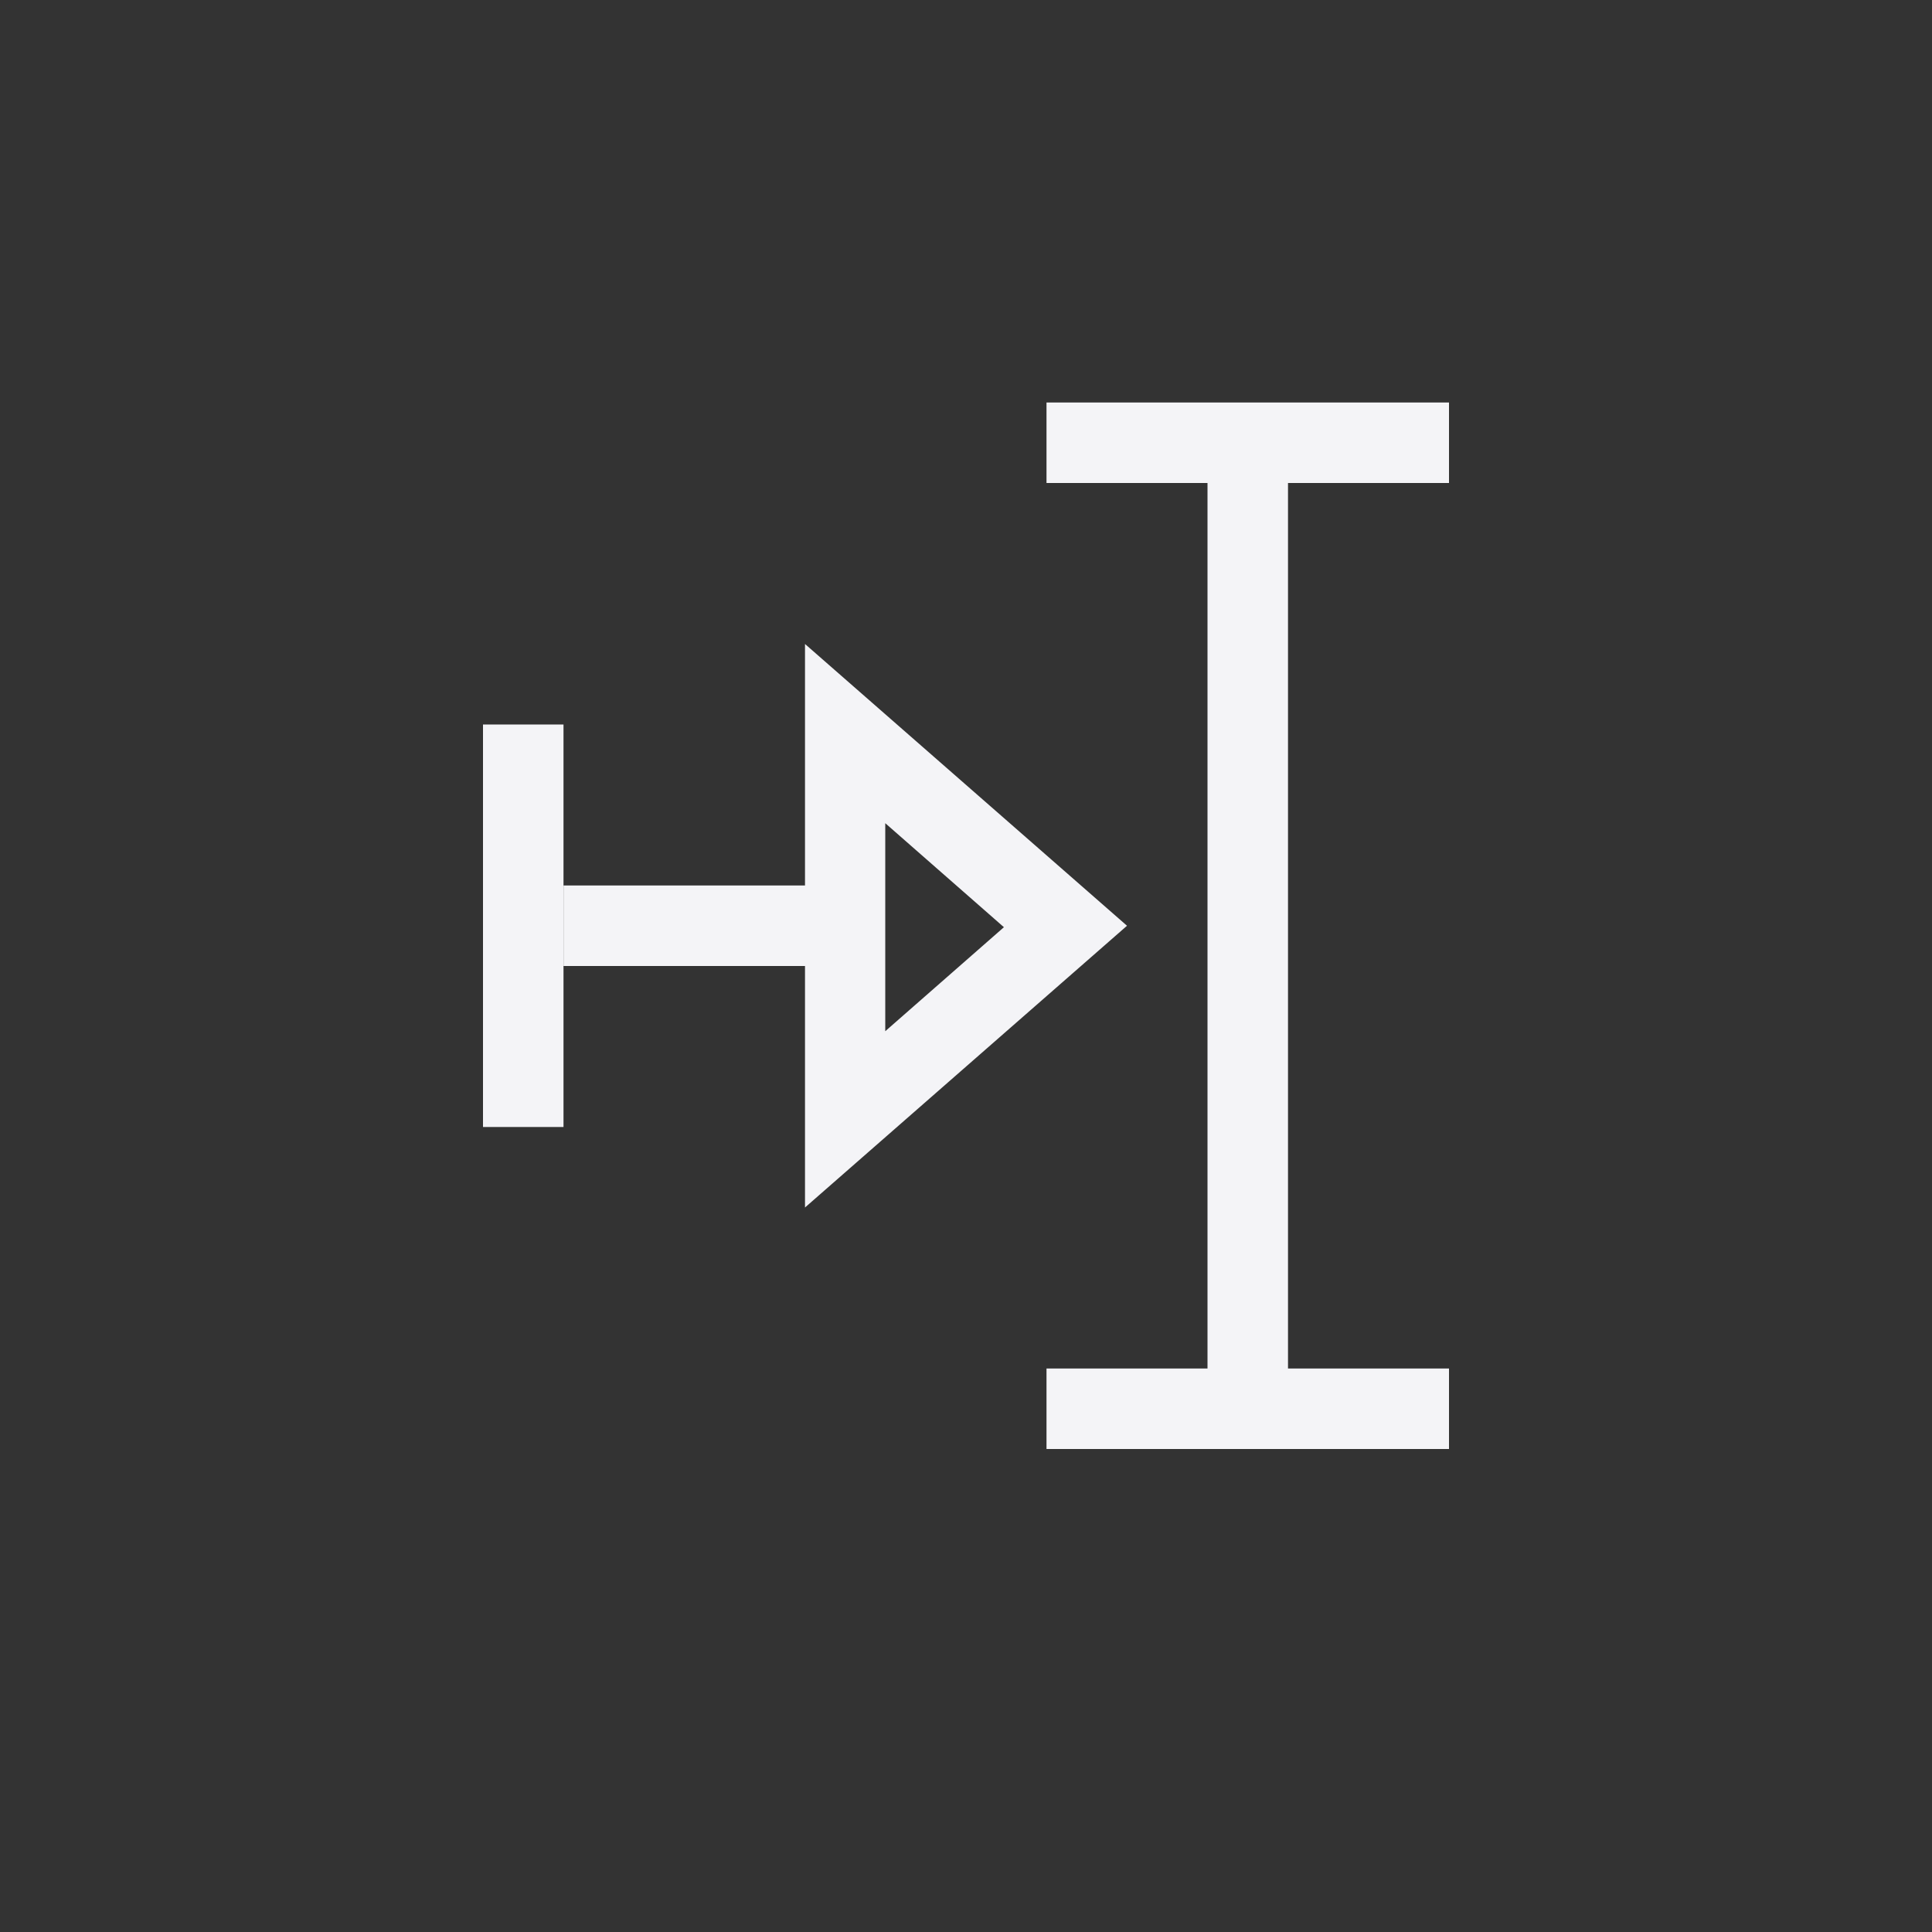 <svg xmlns="http://www.w3.org/2000/svg" width="24" height="24" viewBox="0 0 24 24">
  <rect x="0" y="0" width="24" height="24" fill="#333333" stroke="none"/>
  <g fill="#f4f4f7" transform="translate(6 5)">
    <polygon points="1 6 1 4 0 4 0 9 1 9 1 7"/>
    <g transform="translate(1)">
      <polygon points="6 0 6 1 8 1 8 12 6 12 6 13 11 13 11 12 9 12 9 1 11 1 11 0"/>
      <path d="M3,3 L7,6.5 L3,10 L3,7 L0,7 L0,6 L3,6 L3,3 Z M3.997,5.226 L3.997,7.81 L5.471,6.518 L3.997,5.226 Z"/>
    </g>
  </g>
</svg>
